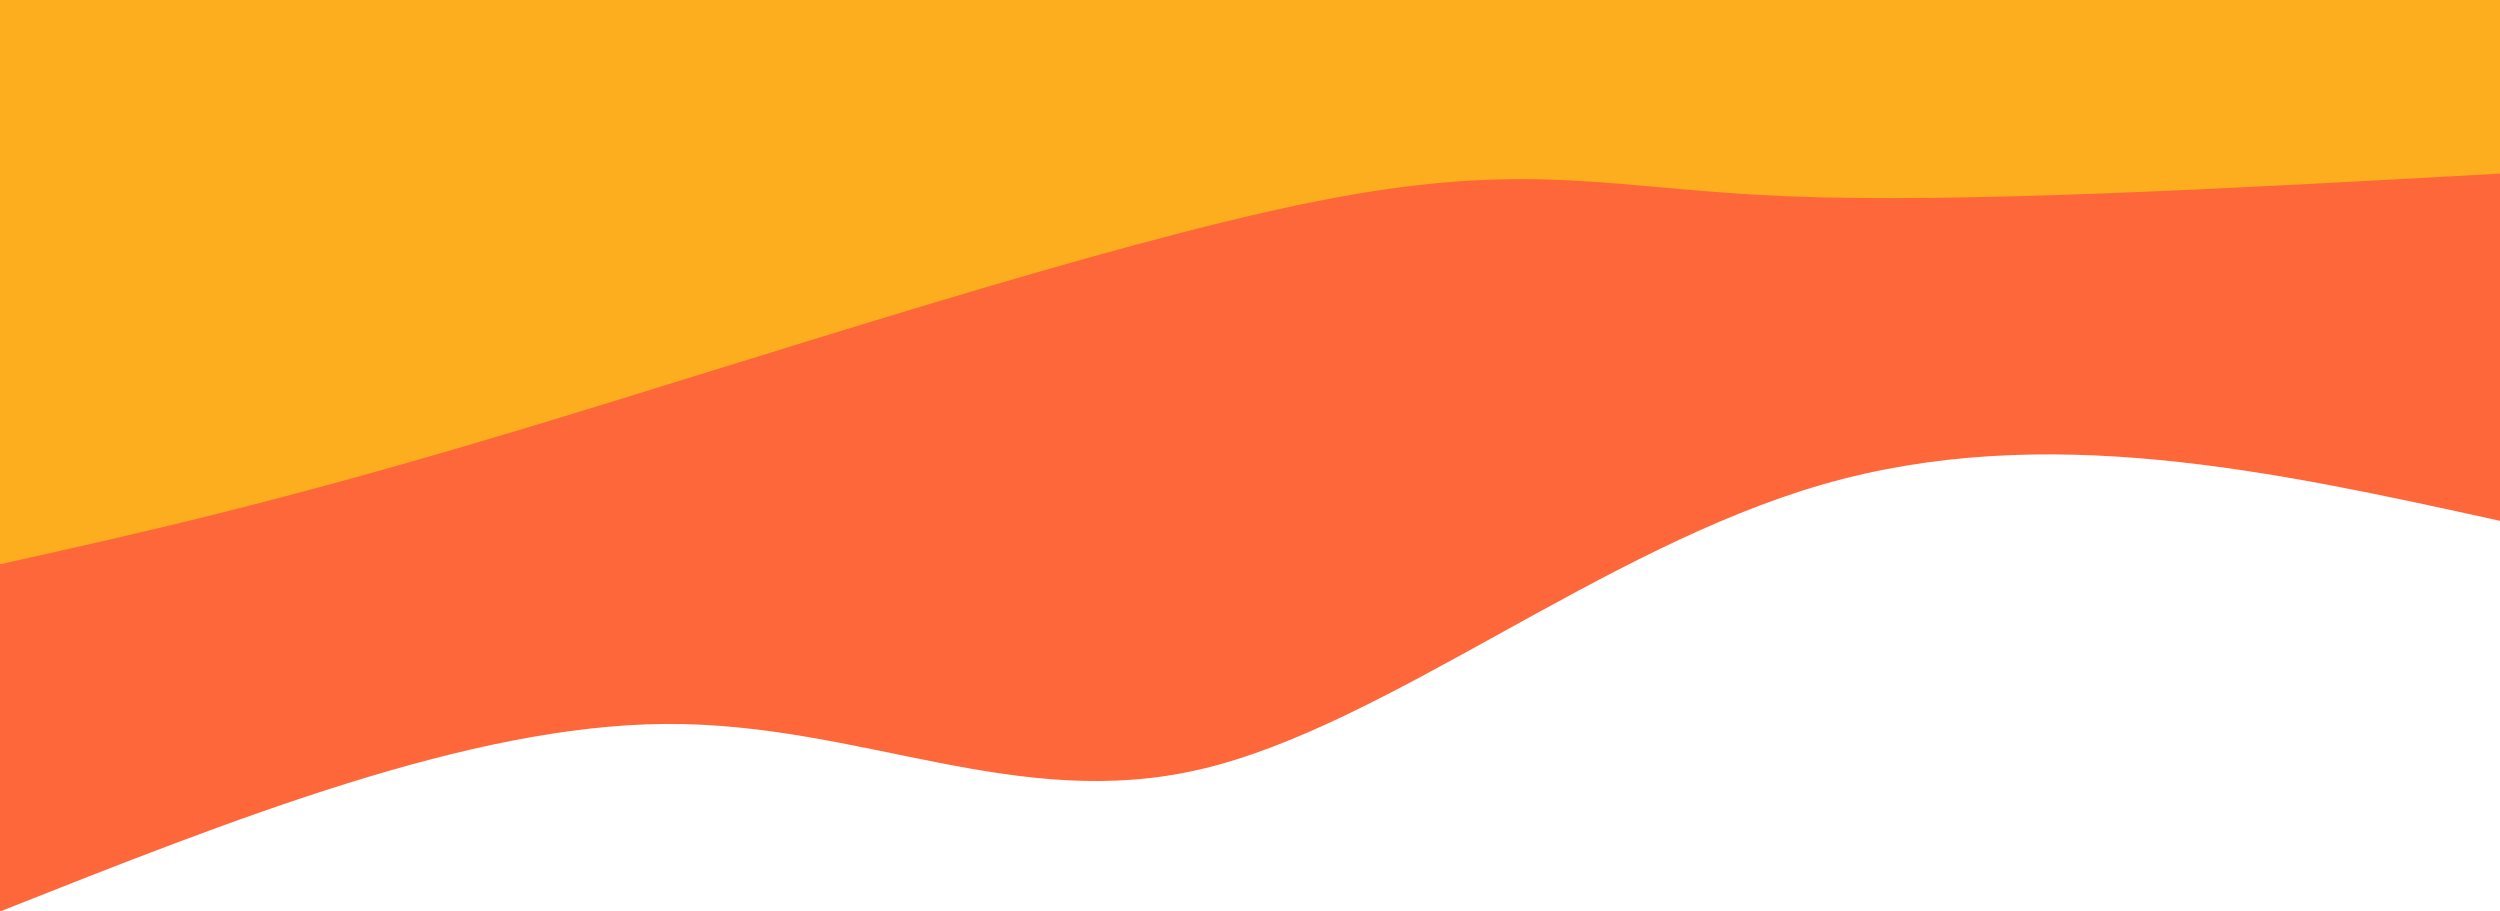 <svg viewBox="0 0 1440 525" fill="none" xmlns="http://www.w3.org/2000/svg">
<path d="M1440 0V300C1308.75 271.161 1177.5 242.321 1050 279C922.5 315.679 798.75 417.875 692 443C585.25 468.125 495.5 416.179 383 417C270.5 417.821 135.25 471.411 0 525V0L1440 0Z" fill="#FD673A"/>
<path d="M1440 0V100C1284.5 108.625 1129 117.25 1028 113C927 108.75 880.5 91.625 758 116C635.5 140.375 437 206.25 298 248C159 289.75 79.5 307.375 0 325V0L1440 0Z" fill="#FCAE1E"/>
</svg>
